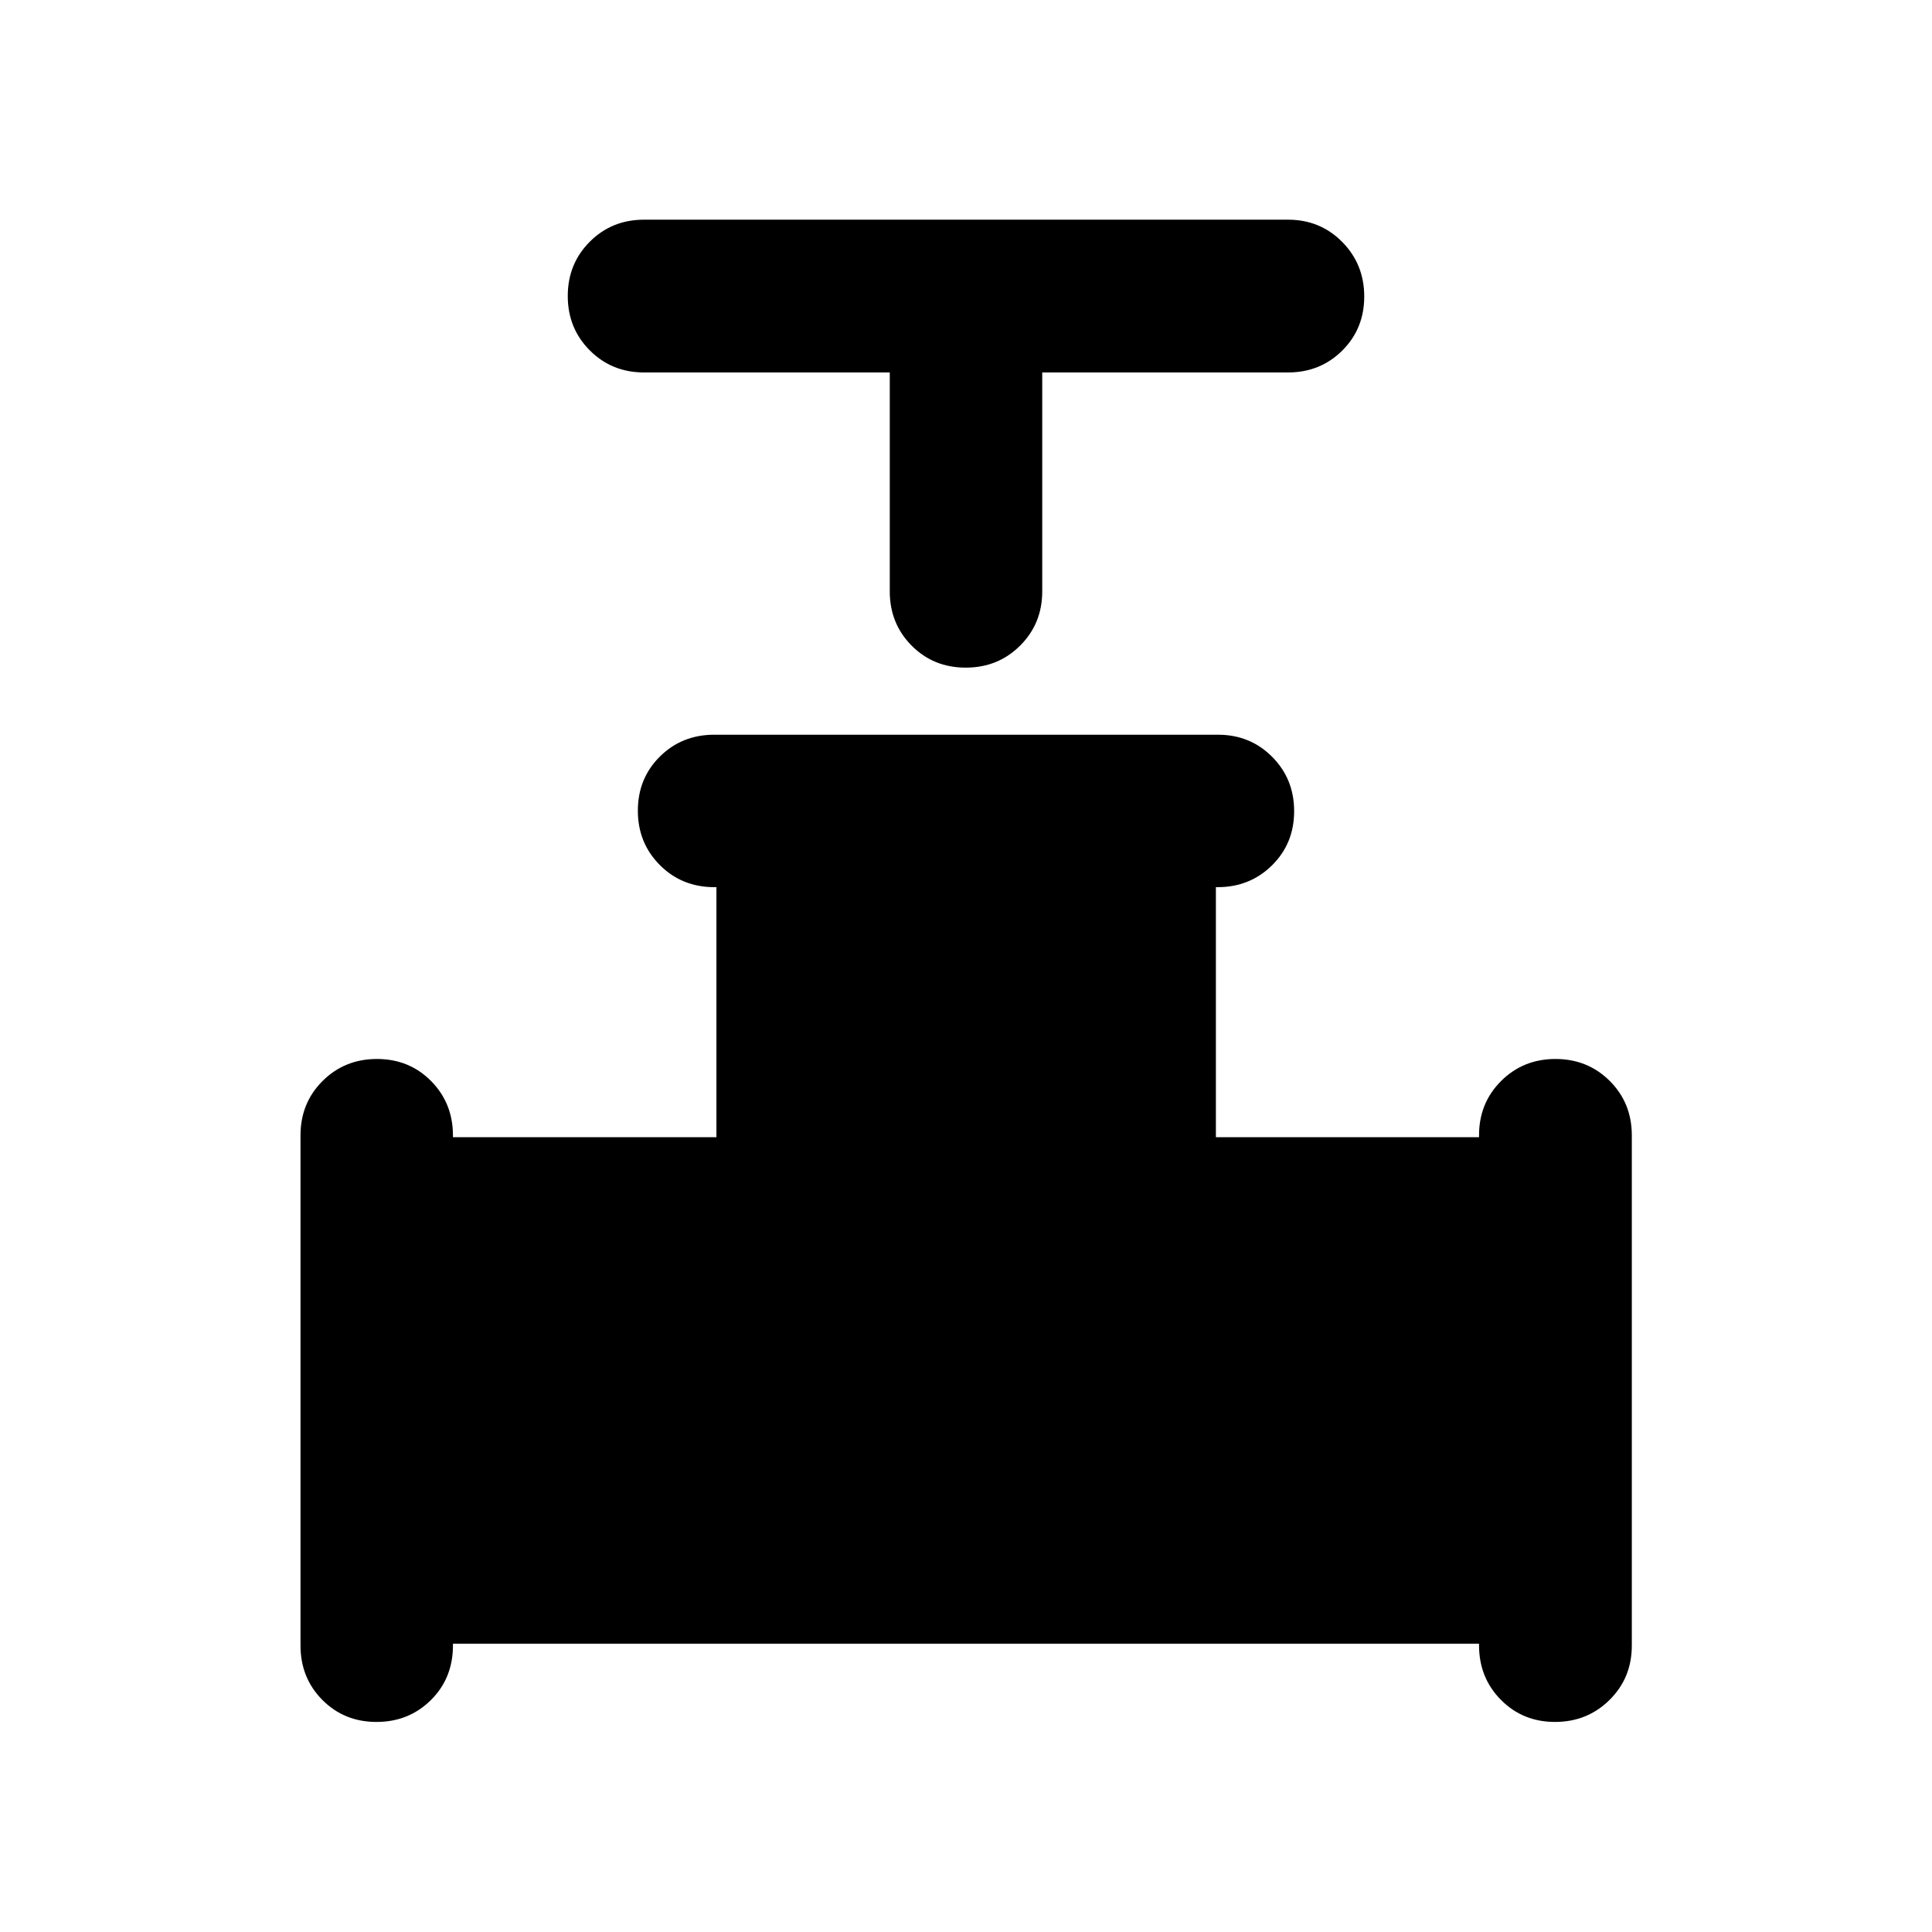 <svg xmlns="http://www.w3.org/2000/svg" height="40" viewBox="0 -960 960 960" width="40"><path d="M442.12-774.93H320q-16 0-26.94-10.97-10.94-10.97-10.94-27.01 0-16.03 10.94-26.98T320-850.84h320q16 0 26.94 11.06 10.94 11.07 10.94 27.11 0 16.03-10.94 26.89Q656-774.93 640-774.93H517.88v108.79q0 16-10.98 26.94-10.97 10.94-27.02 10.94-16.05 0-26.9-10.94-10.86-10.94-10.86-26.94v-108.79Zm-292.8 632.62v-253.56q0-16.06 10.97-27 10.97-10.93 27.02-10.93 16.05 0 26.91 10.98 10.85 10.99 10.85 27.07v.82h130.92v-124.24h-1q-16.16 0-27.1-10.98-10.94-10.97-10.94-27.02 0-16.05 10.94-26.9 10.94-10.86 27.1-10.86h250.17q16.01 0 26.95 10.97 10.94 10.98 10.94 27.03t-10.98 26.9q-10.99 10.86-27.08 10.86h-.82v124.24h130.76v-.98q0-16.02 10.97-26.96 10.97-10.93 27.01-10.93 16.03 0 26.98 10.93 10.95 10.94 10.95 27v253.56q0 16.05-11.06 26.99-11.07 10.94-27.11 10.94-16.03 0-26.89-10.99-10.85-10.98-10.85-27.05v-.84H225.07v.85q0 16.32-10.97 27.17-10.97 10.86-27.02 10.86-16.05 0-26.91-10.94-10.85-10.94-10.85-26.99Z"/></svg>